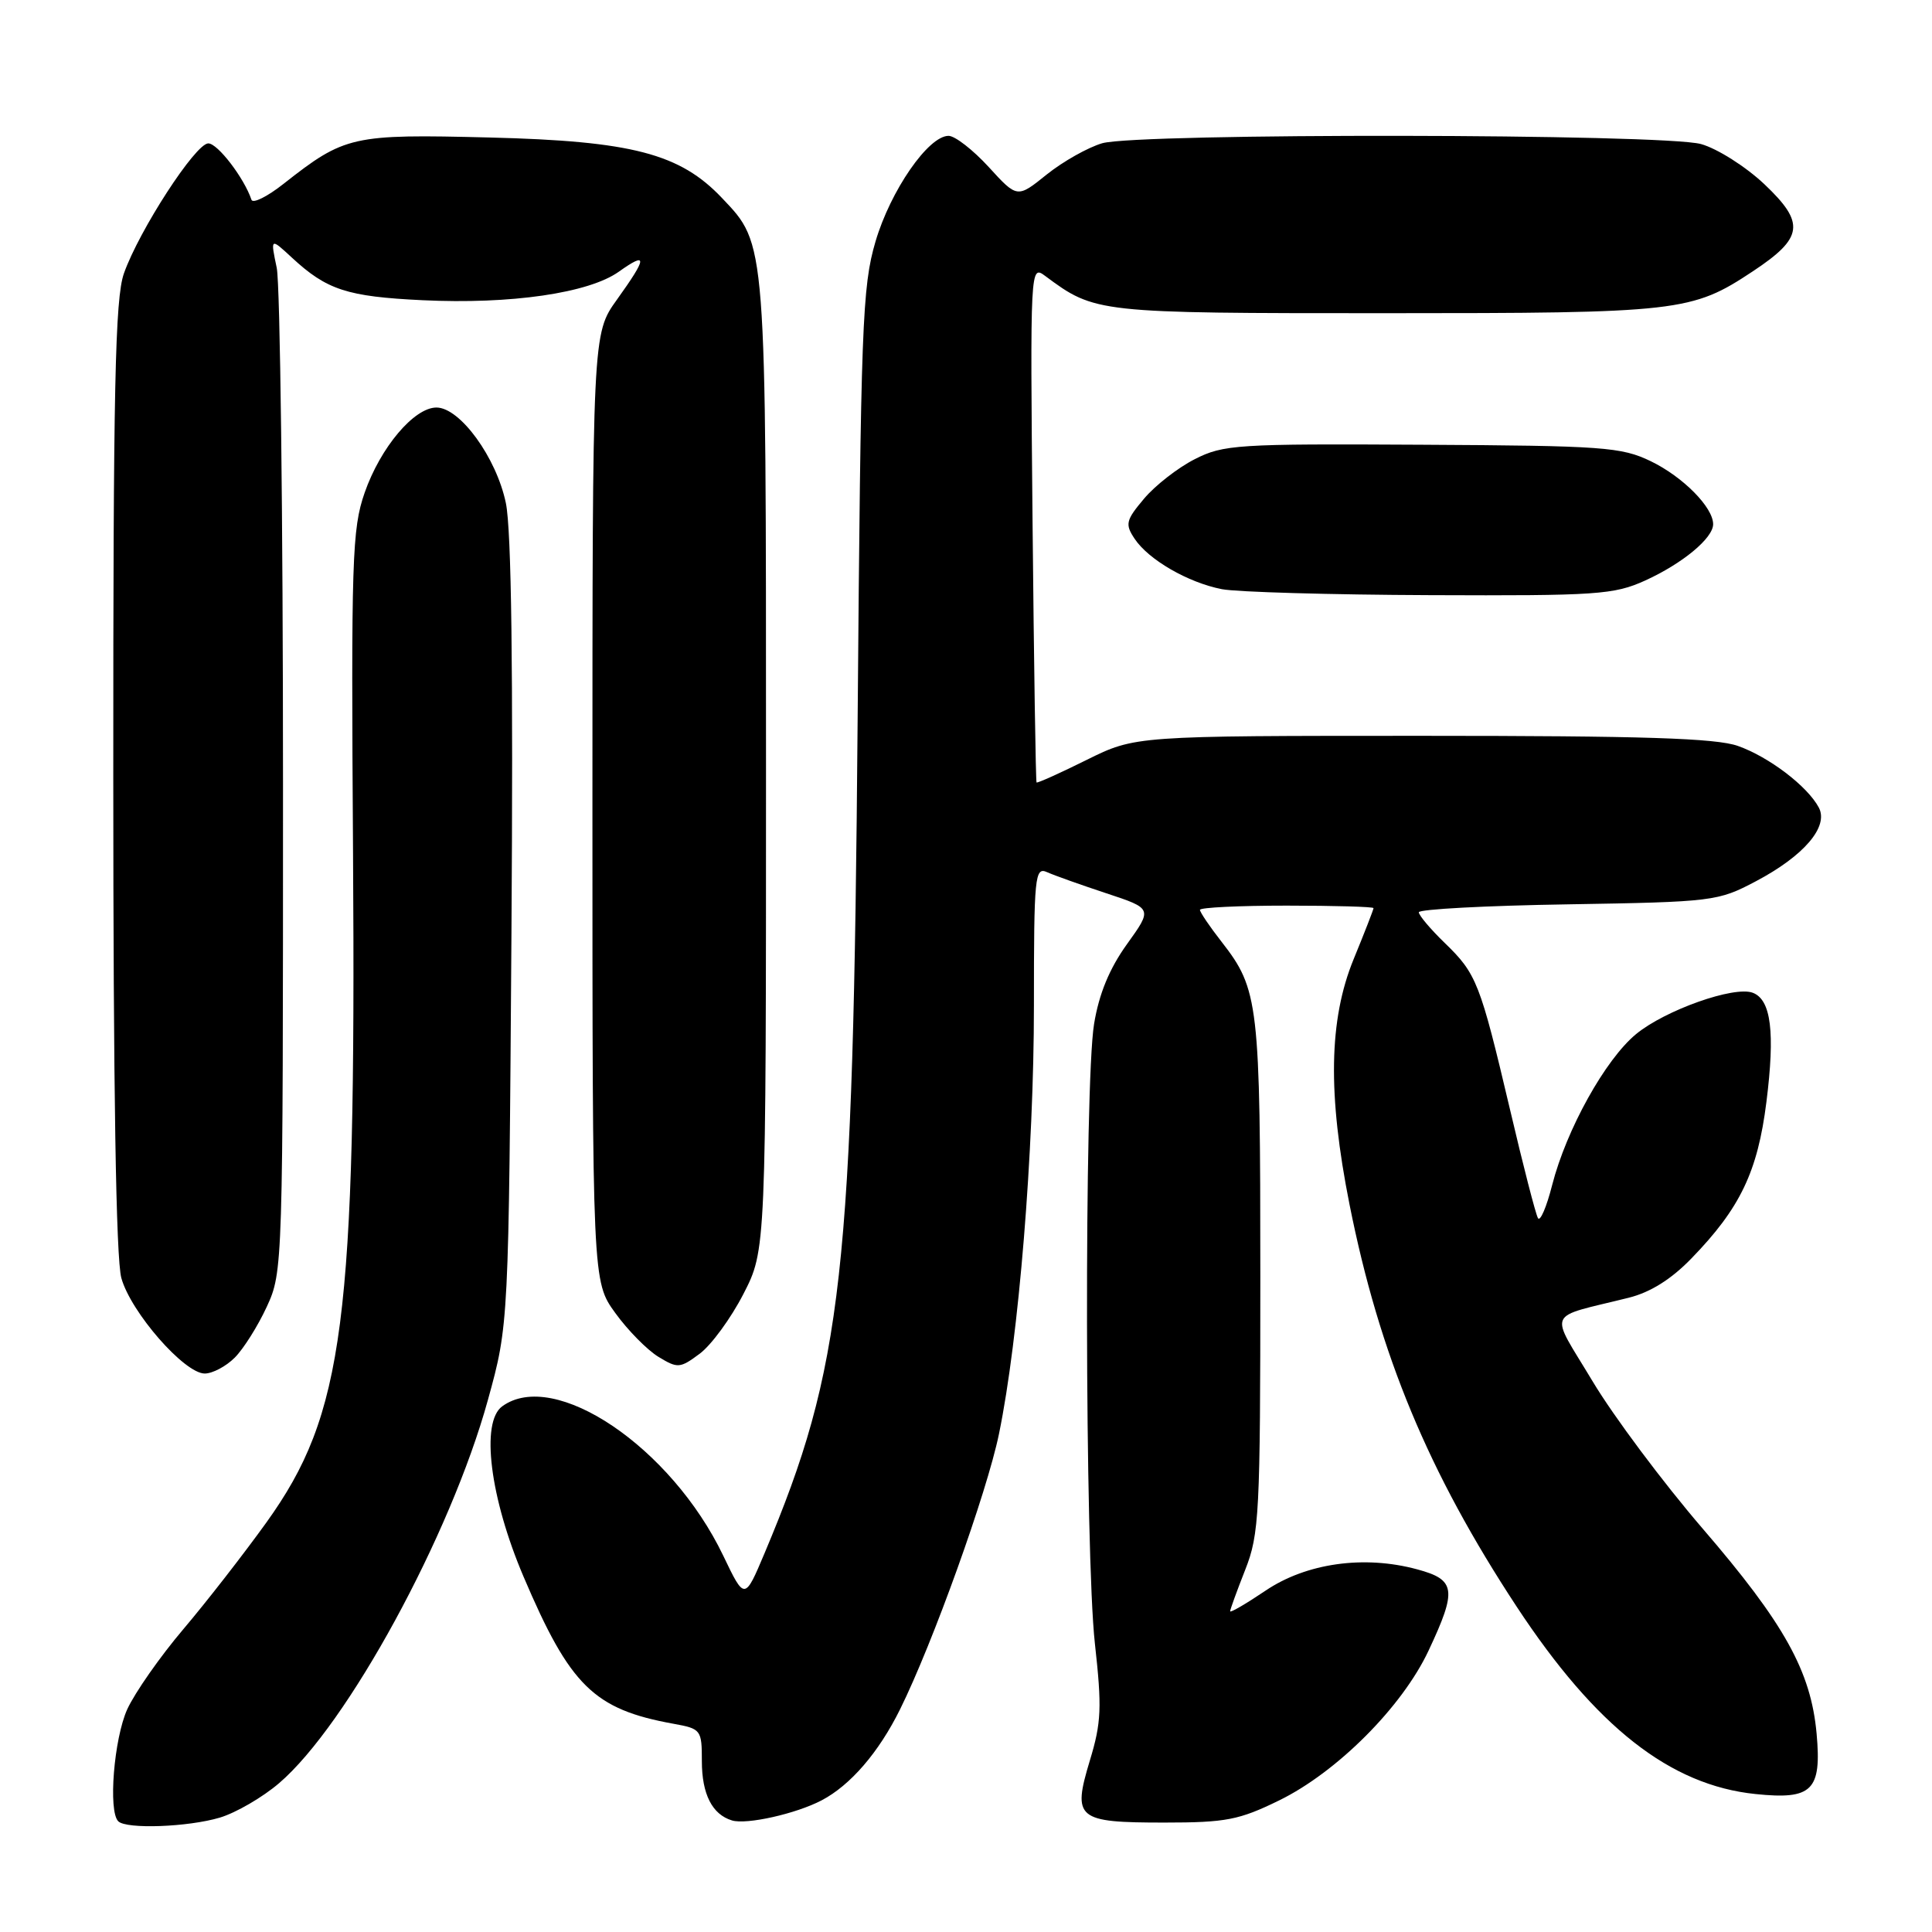 <?xml version="1.0" encoding="UTF-8" standalone="no"?>
<!DOCTYPE svg PUBLIC "-//W3C//DTD SVG 1.1//EN" "http://www.w3.org/Graphics/SVG/1.1/DTD/svg11.dtd" >
<svg xmlns="http://www.w3.org/2000/svg" xmlns:xlink="http://www.w3.org/1999/xlink" version="1.1" viewBox="0 0 256 256">
 <g >
 <path fill="currentColor"
d=" M 29.14 240.84 C 31.27 240.20 34.80 238.15 36.98 236.28 C 46.02 228.55 59.71 203.42 64.65 185.50 C 67.41 175.50 67.41 175.50 67.77 123.72 C 68.01 88.69 67.77 70.23 67.03 66.66 C 65.78 60.64 60.96 54.00 57.83 54.00 C 54.87 54.00 50.41 59.29 48.32 65.28 C 46.65 70.07 46.52 74.05 46.78 113.15 C 47.18 175.14 45.60 187.38 35.31 201.72 C 32.32 205.88 27.36 212.26 24.28 215.89 C 21.20 219.52 17.87 224.29 16.86 226.49 C 15.10 230.38 14.32 239.99 15.67 241.33 C 16.74 242.40 24.93 242.10 29.14 240.84 Z  M 108.86 238.56 C 112.68 236.56 116.43 232.22 119.26 226.50 C 123.59 217.77 130.77 197.77 132.37 190.00 C 134.99 177.29 137.00 152.61 137.00 133.25 C 137.00 116.03 137.12 114.84 138.75 115.57 C 139.71 116.00 143.25 117.26 146.61 118.37 C 152.72 120.39 152.72 120.39 149.32 125.12 C 147.00 128.35 145.62 131.70 144.97 135.68 C 143.66 143.65 143.75 205.81 145.08 217.79 C 146.02 226.24 145.94 228.25 144.41 233.28 C 142.08 241.01 142.67 241.50 154.30 241.50 C 162.45 241.50 164.19 241.16 169.50 238.56 C 177.17 234.81 185.80 226.16 189.29 218.72 C 193.09 210.63 192.90 209.32 187.76 207.94 C 180.74 206.04 173.09 207.12 167.69 210.77 C 165.11 212.51 163.00 213.74 163.00 213.50 C 163.00 213.27 163.90 210.79 165.00 208.00 C 166.86 203.28 167.00 200.57 167.00 169.11 C 167.00 132.90 166.79 131.12 161.88 124.81 C 160.29 122.78 159.00 120.87 159.00 120.56 C 159.00 120.25 164.18 120.00 170.50 120.00 C 176.82 120.00 182.00 120.15 182.00 120.33 C 182.00 120.51 180.82 123.55 179.37 127.08 C 176.07 135.12 175.91 144.98 178.82 159.61 C 182.79 179.52 189.27 195.10 200.96 212.88 C 211.45 228.82 221.30 236.56 232.62 237.72 C 240.13 238.50 241.39 237.25 240.71 229.72 C 239.96 221.45 236.45 215.13 225.57 202.50 C 220.37 196.45 213.81 187.68 211.01 183.00 C 205.26 173.42 204.69 174.73 215.80 171.96 C 218.67 171.25 221.45 169.51 224.12 166.75 C 230.58 160.10 232.90 155.26 234.06 146.01 C 235.22 136.78 234.68 132.47 232.26 131.55 C 229.81 130.60 220.63 133.85 216.78 137.03 C 212.71 140.39 207.56 149.66 205.67 157.02 C 204.93 159.94 204.08 161.91 203.79 161.41 C 203.49 160.91 201.82 154.43 200.08 147.00 C 196.12 130.21 195.66 129.03 191.43 124.94 C 189.54 123.11 188.00 121.28 188.00 120.88 C 188.00 120.48 196.89 120.00 207.75 119.83 C 227.01 119.51 227.63 119.43 232.65 116.78 C 239.04 113.41 242.35 109.53 241.00 107.00 C 239.49 104.17 234.39 100.29 230.28 98.84 C 227.38 97.81 217.65 97.50 188.46 97.50 C 150.43 97.50 150.43 97.50 143.99 100.69 C 140.45 102.45 137.46 103.79 137.35 103.68 C 137.24 103.57 137.00 88.09 136.82 69.28 C 136.50 35.23 136.51 35.09 138.50 36.57 C 145.11 41.48 145.31 41.50 183.50 41.50 C 222.56 41.50 224.16 41.32 232.26 35.95 C 238.98 31.50 239.23 29.56 233.78 24.40 C 231.32 22.08 227.55 19.69 225.40 19.09 C 220.39 17.70 150.86 17.61 146.05 18.98 C 144.17 19.53 140.86 21.39 138.70 23.12 C 134.79 26.27 134.79 26.27 131.01 22.13 C 128.93 19.86 126.54 18.00 125.69 18.00 C 123.01 18.00 118.00 25.25 116.01 32.00 C 114.25 37.98 114.06 43.07 113.64 95.50 C 113.05 168.93 111.69 181.14 101.32 205.78 C 98.67 212.06 98.67 212.06 95.83 206.13 C 88.93 191.75 73.45 181.30 66.54 186.35 C 63.67 188.45 64.92 198.46 69.37 208.91 C 75.54 223.40 78.69 226.50 89.25 228.41 C 92.89 229.07 93.00 229.21 93.00 233.35 C 93.00 237.74 94.37 240.43 97.00 241.22 C 98.93 241.80 105.46 240.34 108.86 238.56 Z  M 31.10 179.90 C 32.26 178.74 34.17 175.71 35.35 173.15 C 37.48 168.54 37.50 167.88 37.50 104.00 C 37.50 68.52 37.12 37.70 36.67 35.50 C 35.83 31.50 35.83 31.50 38.67 34.13 C 43.30 38.42 45.99 39.30 55.99 39.78 C 67.70 40.34 78.01 38.84 82.00 36.00 C 85.84 33.27 85.78 34.08 81.75 39.70 C 78.50 44.22 78.50 44.22 78.50 107.01 C 78.50 169.80 78.50 169.80 81.53 173.98 C 83.19 176.28 85.77 178.89 87.25 179.79 C 89.80 181.34 90.10 181.32 92.72 179.37 C 94.25 178.23 96.85 174.68 98.50 171.47 C 101.50 165.64 101.50 165.64 101.50 101.57 C 101.50 31.56 101.57 32.46 95.68 26.25 C 90.10 20.35 83.74 18.69 64.89 18.22 C 46.63 17.76 45.70 17.97 37.57 24.36 C 35.42 26.06 33.50 27.01 33.32 26.47 C 32.35 23.58 28.84 19.00 27.60 19.00 C 25.91 19.00 18.44 30.51 16.42 36.23 C 15.25 39.54 15.00 51.34 15.01 102.88 C 15.01 144.28 15.37 166.81 16.08 169.35 C 17.34 173.88 24.43 182.00 27.13 182.00 C 28.16 182.00 29.95 181.05 31.10 179.90 Z  M 218.00 76.92 C 222.94 74.67 227.00 71.31 227.00 69.46 C 227.00 67.22 223.00 63.18 218.75 61.12 C 214.83 59.23 212.50 59.06 188.42 58.93 C 163.89 58.79 162.10 58.91 158.30 60.85 C 156.07 61.98 153.05 64.34 151.59 66.08 C 149.18 68.94 149.06 69.46 150.33 71.37 C 152.17 74.16 157.41 77.19 161.91 78.07 C 163.88 78.45 176.30 78.81 189.50 78.86 C 211.63 78.95 213.85 78.80 218.00 76.92 Z "/>
</g>
</svg>
